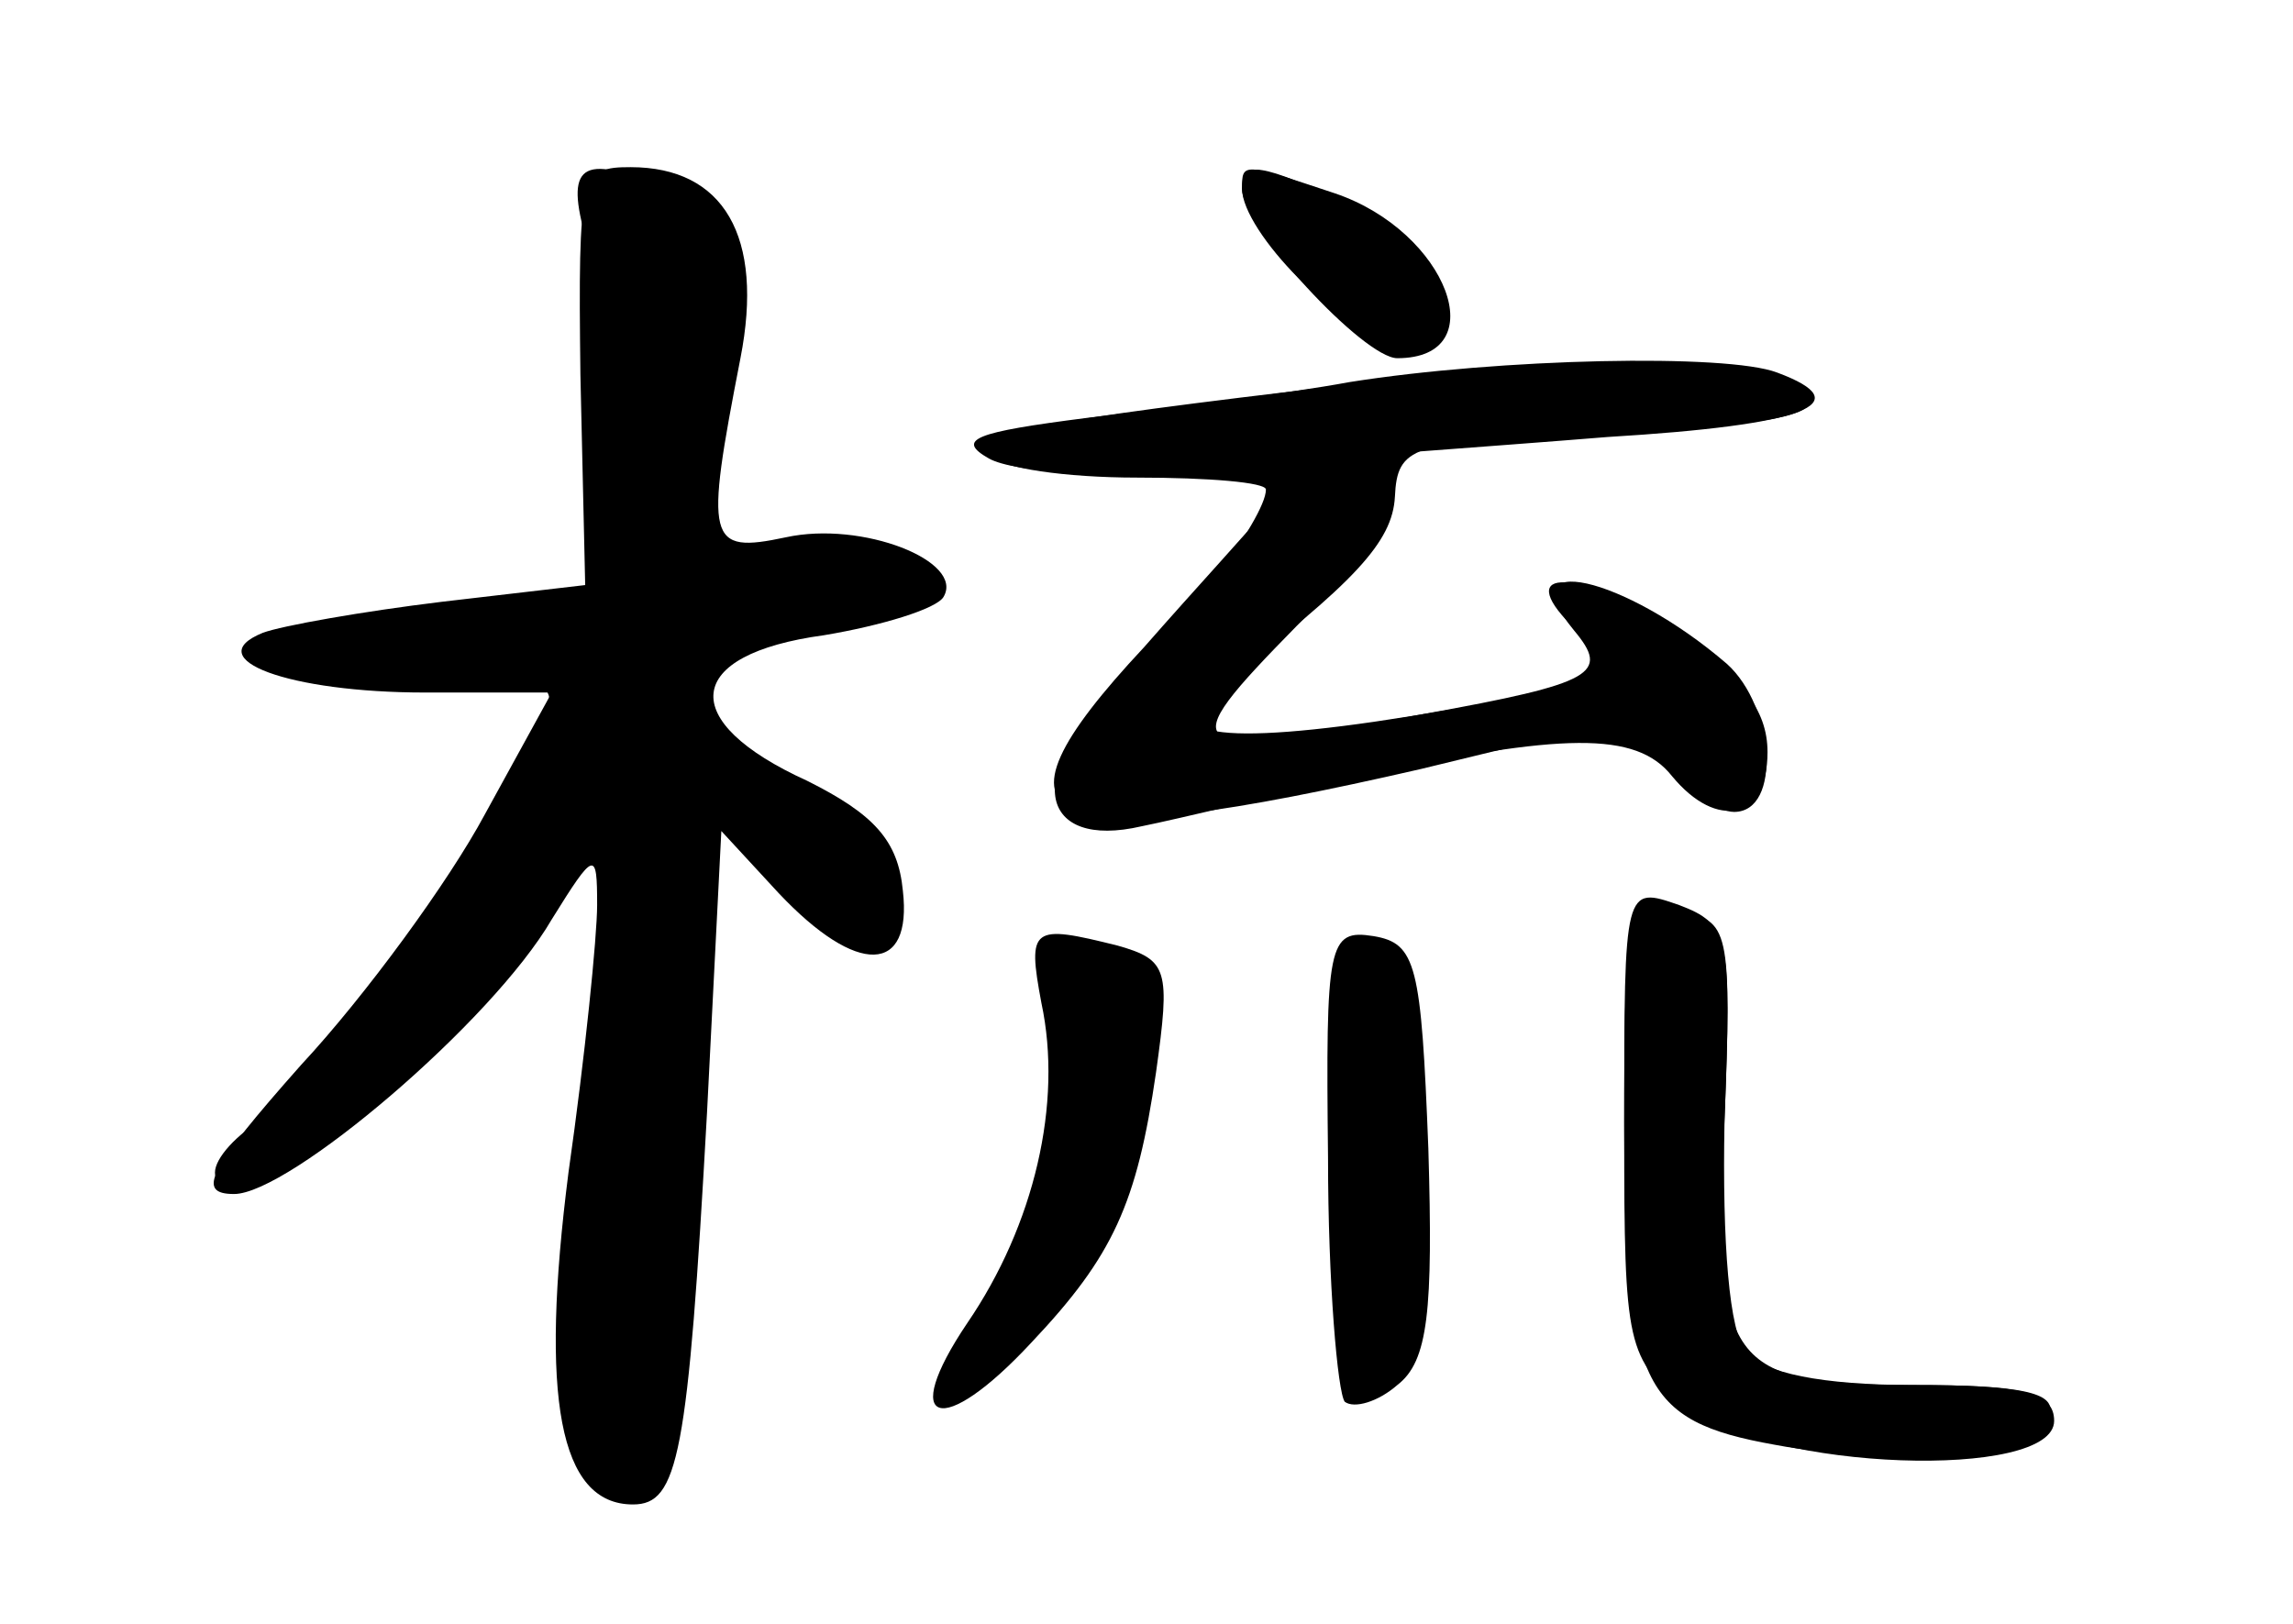 <?xml version="1.0" standalone="no"?>
<!DOCTYPE svg PUBLIC "-//W3C//DTD SVG 20010904//EN"
 "http://www.w3.org/TR/2001/REC-SVG-20010904/DTD/svg10.dtd">
<svg version="1.0" xmlns="http://www.w3.org/2000/svg"
 width="96pt" height="68pt" viewBox="0 0 96 68"
 preserveAspectRatio="xMidYMid meet">
<g transform="translate(0,68) scale(0.1,-0.1)" fill="#000000" stroke="none">
<g id="part-0" class="char-part">
  <path d="M243 523 l2 -88 -60 -7 c-33 -4 -67 -10 -75 -13 -27 -11 11 -25 68
-25 l53 0 -28 -51 c-15 -28 -50 -76 -77 -105 -39 -44 -44 -54 -28 -54 23 0
108 72 133 115 18 29 19 29 19 6 0 -13 -5 -63 -12 -112 -12 -94 -4 -139 27
-139 19 0 23 20 31 164 l6 118 24 -26 c33 -35 56 -34 52 1 -2 21 -12 32 -40
46 -55 25 -52 53 7 61 24 4 47 11 50 16 9 15 -34 32 -66 25 -33 -7 -34 -2 -19
75 10 51 -7 80 -46 80 -21 0 -22 -3 -21 -87z"/>
  <path d="M520 601 c0 -18 42 -61 61 -61 33 0 23 36 -15 54 -39 18 -46 19 -46
7z"/>
  <path d="M565 519 c-135 -16 -155 -20 -150 -30 4 -5 31 -9 61 -9 30 0 54 -2
54 -5 0 -12 -37 -61 -64 -86 -37 -33 -31 -65 12 -55 15 3 56 13 92 21 84 18
115 19 130 0 19 -23 40 -18 40 10 0 18 -11 32 -40 51 -39 26 -67 27 -42 2 21
-21 13 -25 -68 -38 -81 -13 -108 -8 -79 13 56 43 72 60 73 79 1 21 7 23 76 26
91 4 111 9 90 22 -18 11 -87 11 -185 -1z"/>
  <path d="M680 206 c0 -90 1 -95 26 -115 34 -27 154 -31 154 -6 0 12 -13 15
-59 15 -38 0 -63 5 -70 14 -7 8 -10 45 -9 97 3 80 2 84 -19 87 -22 3 -23 1
-23 -92z"/>
  <path d="M436 260 c9 -42 -3 -93 -31 -134 -29 -43 -11 -49 27 -8 34 36 44 58
52 113 6 43 5 47 -16 53 -36 9 -38 8 -32 -24z"/>
  <path d="M556 195 c0 -52 4 -98 7 -102 4 -3 14 0 22 7 13 10 15 31 13 99 -3
77 -5 86 -23 89 -19 3 -20 -3 -19 -93z"/>
</g>
<g id="part-1" class="char-part">
  <path d="M244 585 c3 -13 9 -51 13 -84 6 -59 5 -61 -21 -71 -15 -5 -44 -10
-64 -10 -20 0 -44 -5 -52 -10 -11 -7 3 -10 48 -10 44 0 62 -4 62 -13 0 -20
-96 -160 -119 -175 -12 -7 -21 -17 -21 -23 0 -21 77 35 119 87 24 30 45 53 47
51 2 -2 -3 -54 -11 -116 -15 -115 -11 -151 19 -151 22 0 26 24 26 156 0 68 4
124 9 124 5 0 16 -11 25 -25 17 -26 40 -33 51 -15 10 15 -13 39 -52 55 -48 20
-41 47 15 60 54 13 54 30 0 29 l-40 -1 6 72 c6 70 6 72 -19 83 -39 18 -48 15
-41 -13z"/>
</g>
<g id="part-2" class="char-part">
  <path d="M520 601 c0 -16 51 -71 65 -71 41 0 21 53 -26 69 -39 13 -39 13 -39
2z"/>
  <path d="M565 520 c-27 -5 -77 -11 -110 -15 -47 -6 -55 -9 -41 -17 11 -6 49
-8 95 -4 42 4 115 9 164 13 83 5 106 14 71 27 -21 8 -116 6 -179 -4z"/>
</g>
<g id="part-3" class="char-part">
  <path d="M534 471 c-9 -11 -34 -38 -55 -62 -72 -77 -45 -88 116 -51 90 22 90
22 104 2 7 -11 20 -20 27 -20 20 0 17 44 -3 62 -43 37 -92 48 -64 14 15 -18 9
-22 -63 -35 -103 -19 -106 -17 -53 37 37 37 45 50 35 60 -17 17 -25 15 -44 -7z"/>
</g>
<g id="part-4" class="char-part">
  <path d="M680 210 c0 -110 7 -125 63 -135 47 -9 110 -2 115 13 3 9 -13 12 -56
12 -79 0 -85 8 -80 111 3 77 2 82 -19 90 -23 8 -23 8 -23 -91z"/>
</g>
</g>
</svg>